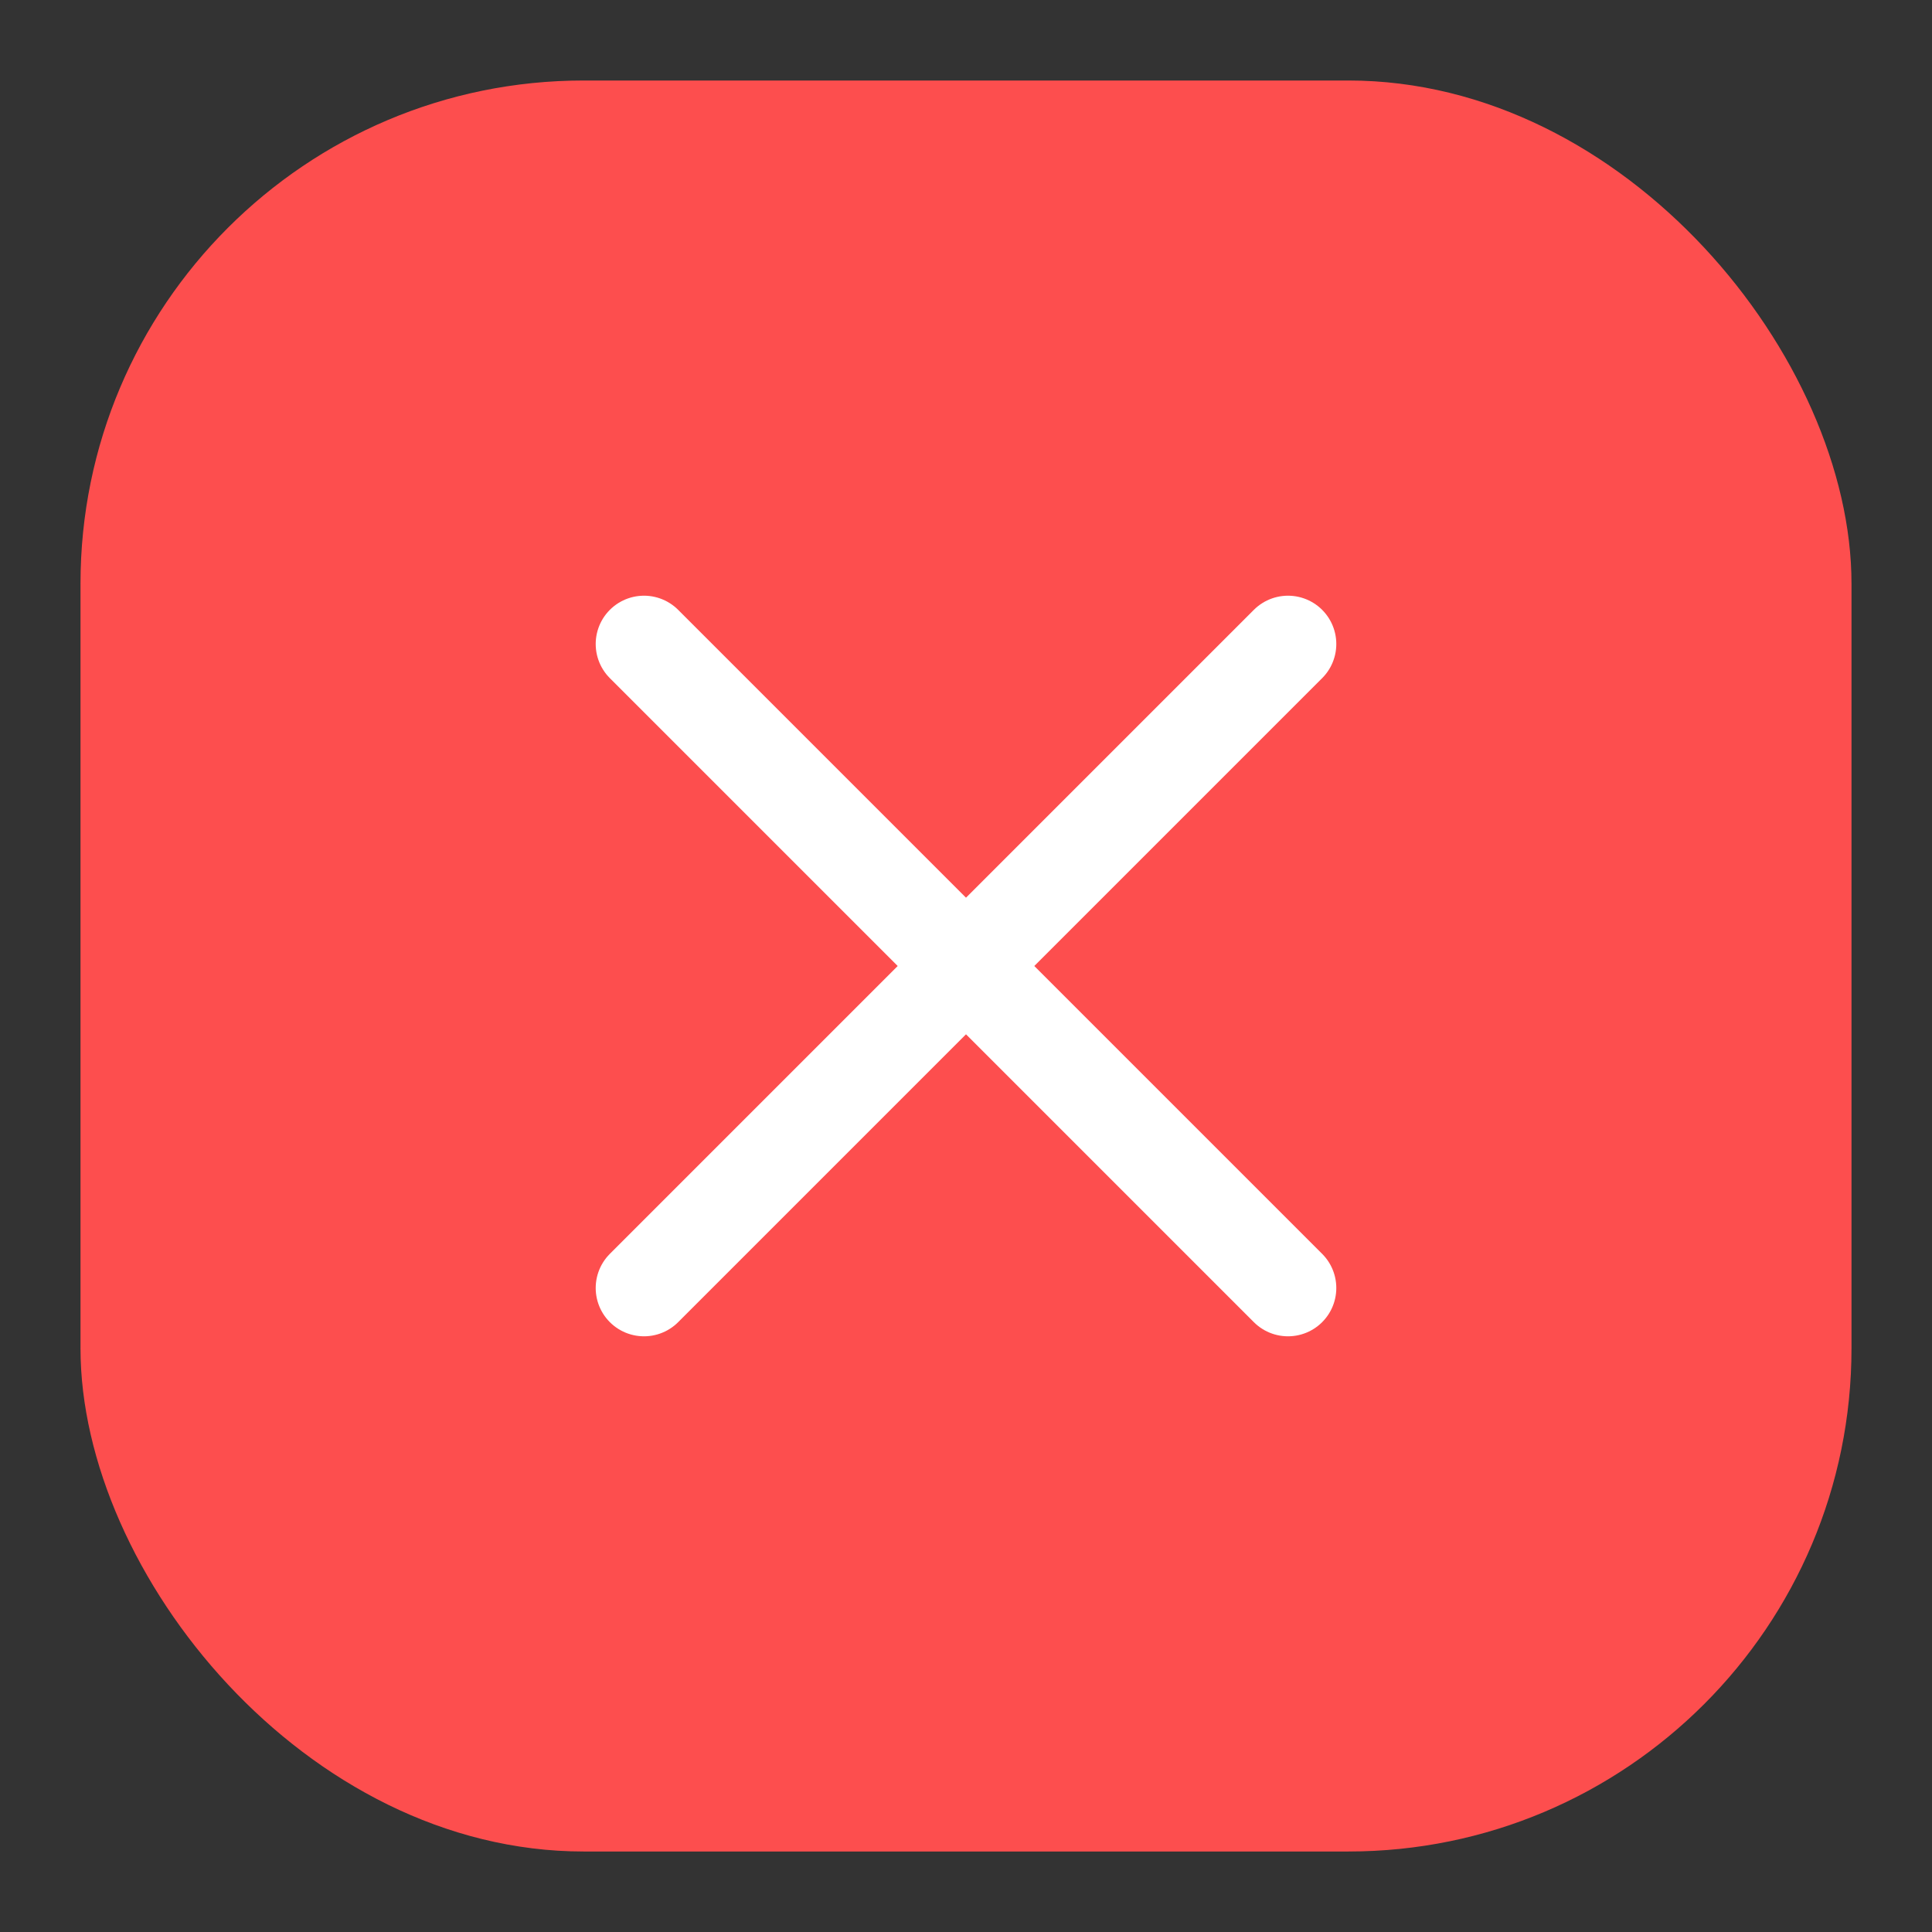 <svg width="24" height="24" viewBox="0 0 24 24" fill="none" xmlns="http://www.w3.org/2000/svg">
<rect x="0" y="0" width="24" height="24" fill="#333333" stroke="none"/>
<rect x="1" y="1" width="22" height="22" rx="6.25" fill="#FD4E4E"/>
<path d="M8 8L16 16M16 8L8 16" stroke="white" stroke-width="1.2" stroke-linecap="round"/>
</svg>
